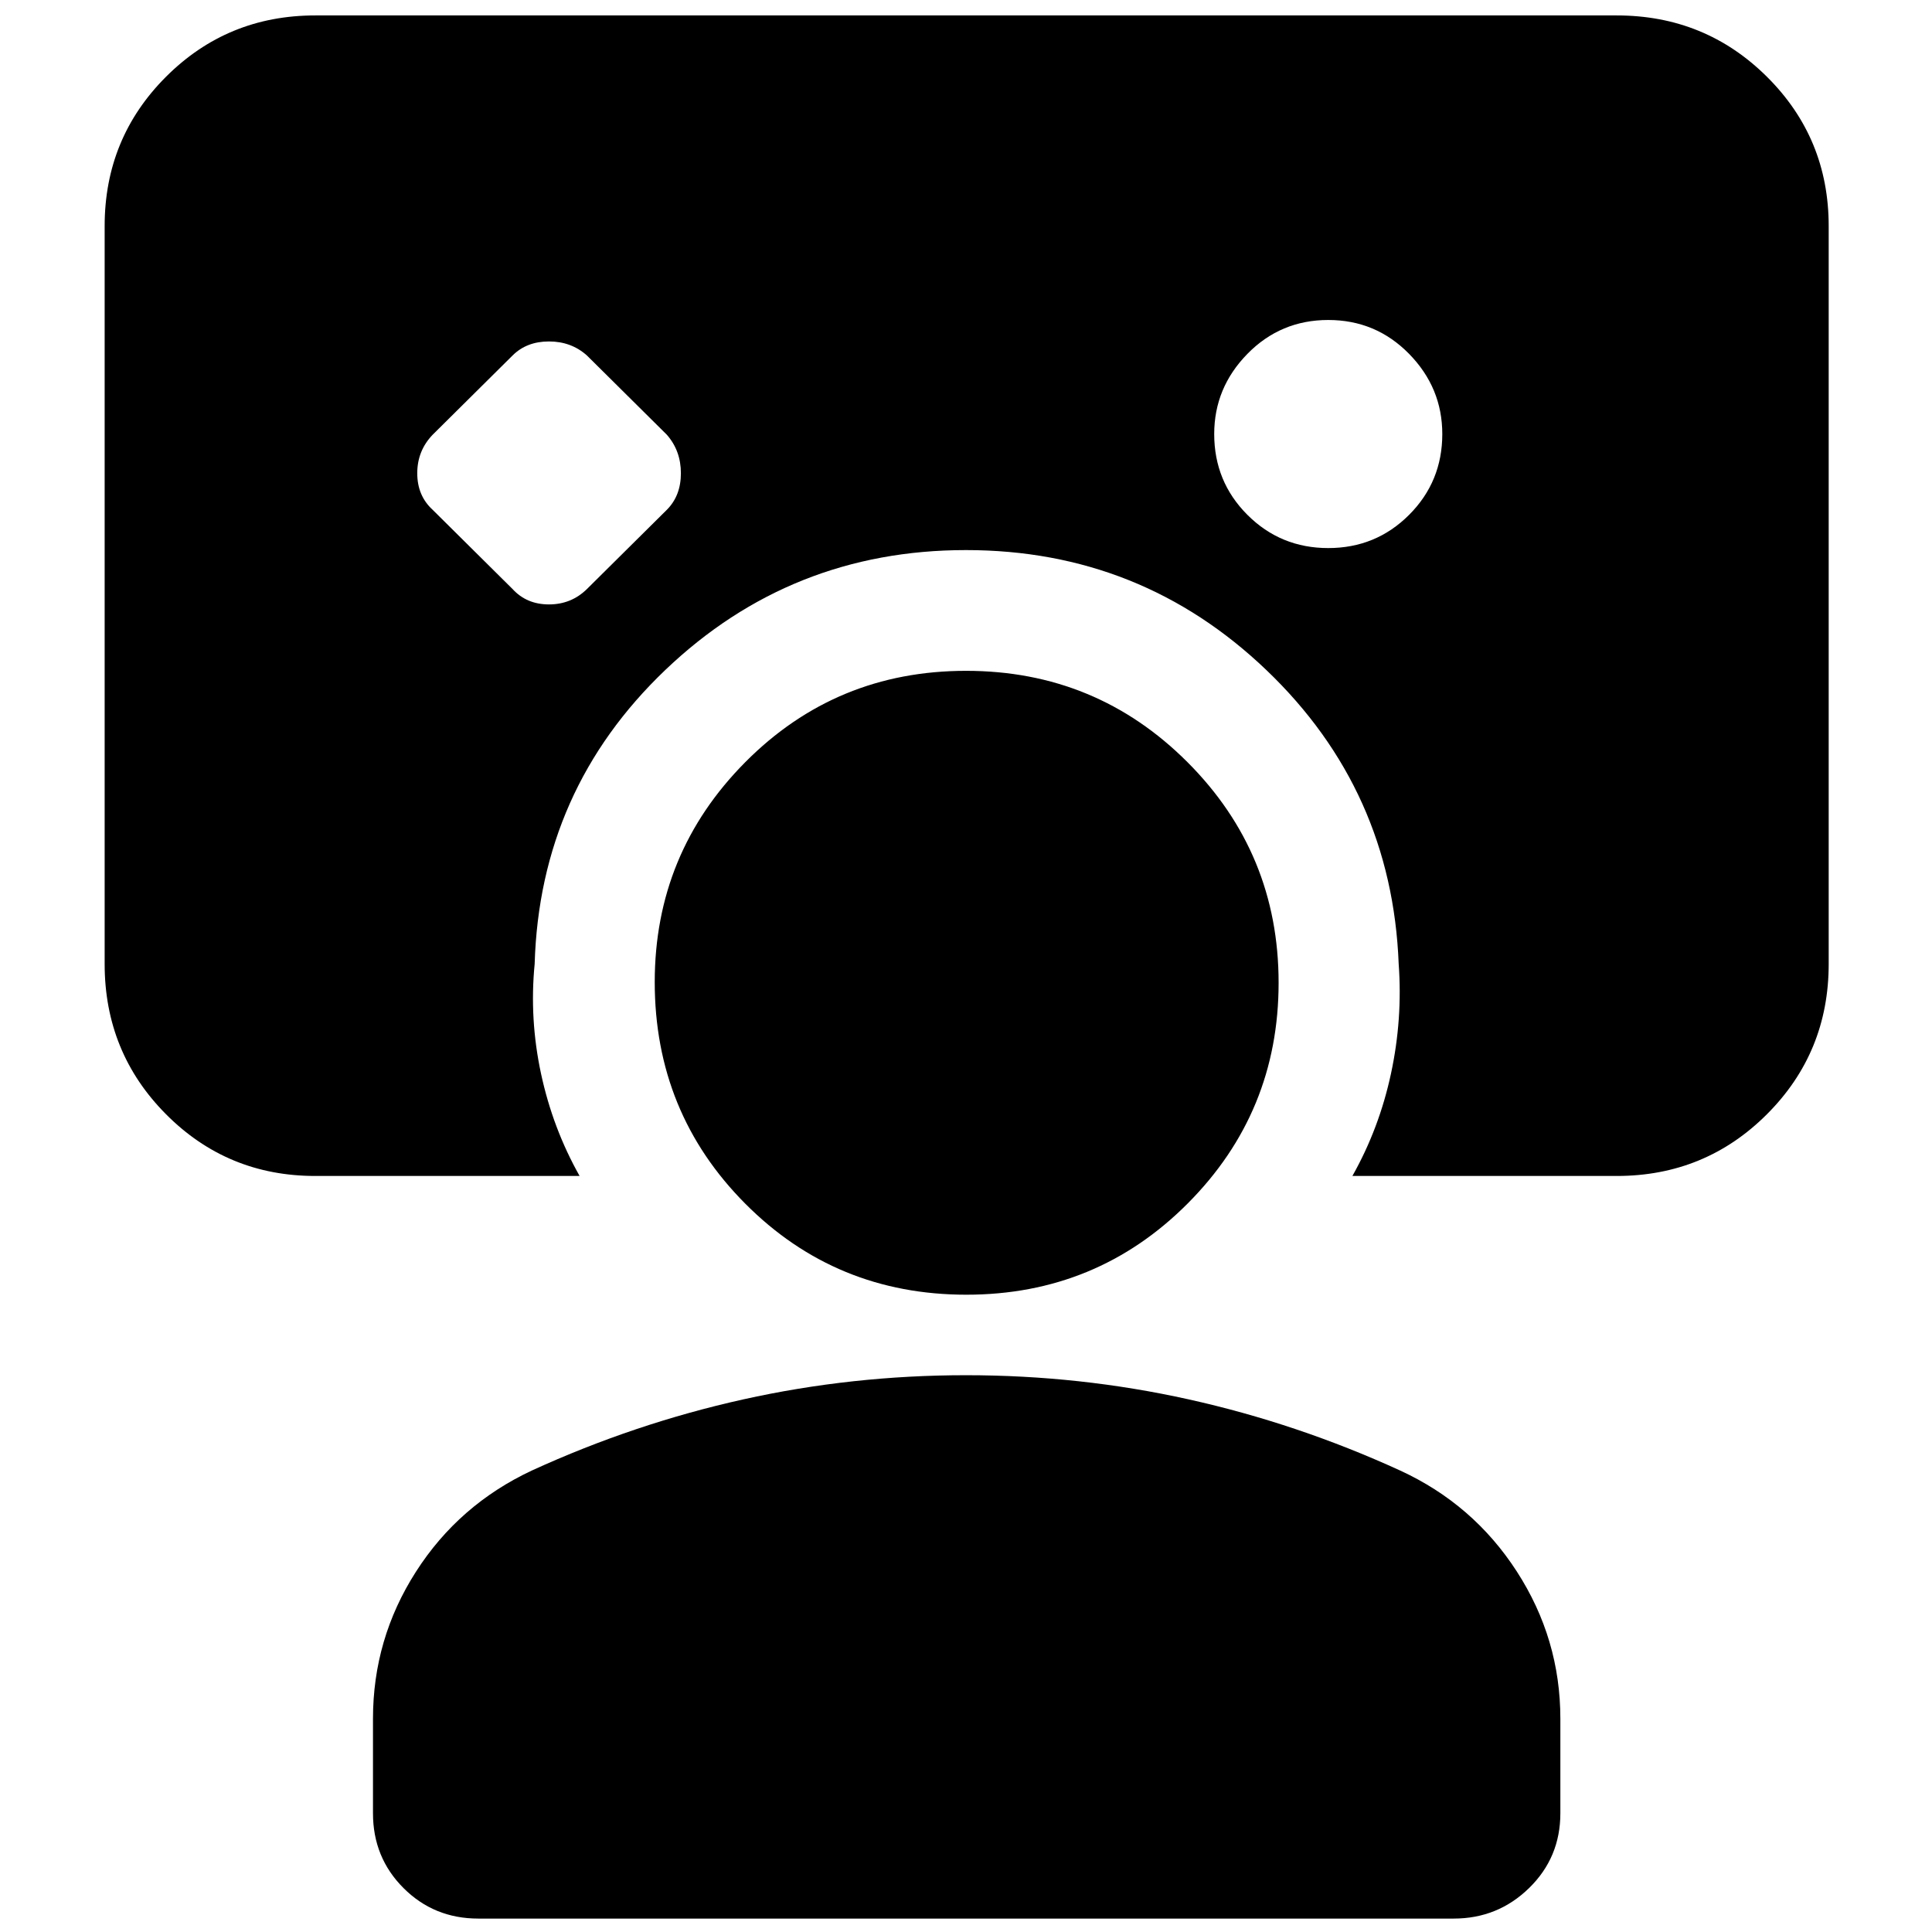 <svg xmlns="http://www.w3.org/2000/svg" height="40" viewBox="0 -960 960 960" width="40"><path d="M254.667-667.333q7 7.666 18.106 7.666 11.106 0 18.894-7.666l39.666-39.334q7-7 7-18.181 0-11.182-7-19.152l-39.666-39.333q-7.788-7-18.894-7-11.106 0-18.106 7L215-744q-7.667 7.97-7.667 19.152 0 11.181 7.667 18.181l39.667 39.334ZM660-687.667q23.667 0 40.167-16.5t16.5-40.166q0-23-16.5-39.834Q683.667-801 660-801t-40.167 16.833q-16.5 16.834-16.5 39.834 0 23.666 16.5 40.166 16.5 16.5 40.167 16.5Zm-422.334 681q-21.999 0-37.166-15.166Q185.333-37 185.333-59v-47q0-39.667 21.334-73 21.333-33.333 57.666-50.333 51-23.334 105.059-35.334 54.058-12 110.608-12 56.55 0 110.608 12 54.059 12 105.059 35.334 36.399 16.733 58.032 50.2 21.634 33.466 21.634 73.133v47q0 22-15.541 37.167Q744.25-6.667 722.334-6.667H237.666Zm242.496-310q-64.829 0-109.829-45.219t-45-110.114q0-64 45.034-109.333 45.034-45.334 109.667-45.334 64.633 0 109.966 45.334Q635.333-536 635.333-471.667q0 64.334-45.171 109.667-45.172 45.333-110 45.333Zm-192.162-59H156.666q-43.7 0-74.183-30.679Q52-437.025 52-481v-366.667q0-43.7 30.483-74.183 30.483-30.483 74.183-30.483h646.668q43.975 0 74.654 30.483 30.679 30.483 30.679 74.183V-481q0 43.975-30.679 74.654-30.679 30.679-74.654 30.679H672q13.333-23.666 19.167-50.833Q697-453.666 695-481q-3.333-86.333-65.686-146-62.354-59.667-149.334-59.667T330.6-627.103Q268.201-567.54 265.667-481q-2.667 27.334 3.166 54.5 5.834 27.167 19.167 50.833Z"/></svg>
